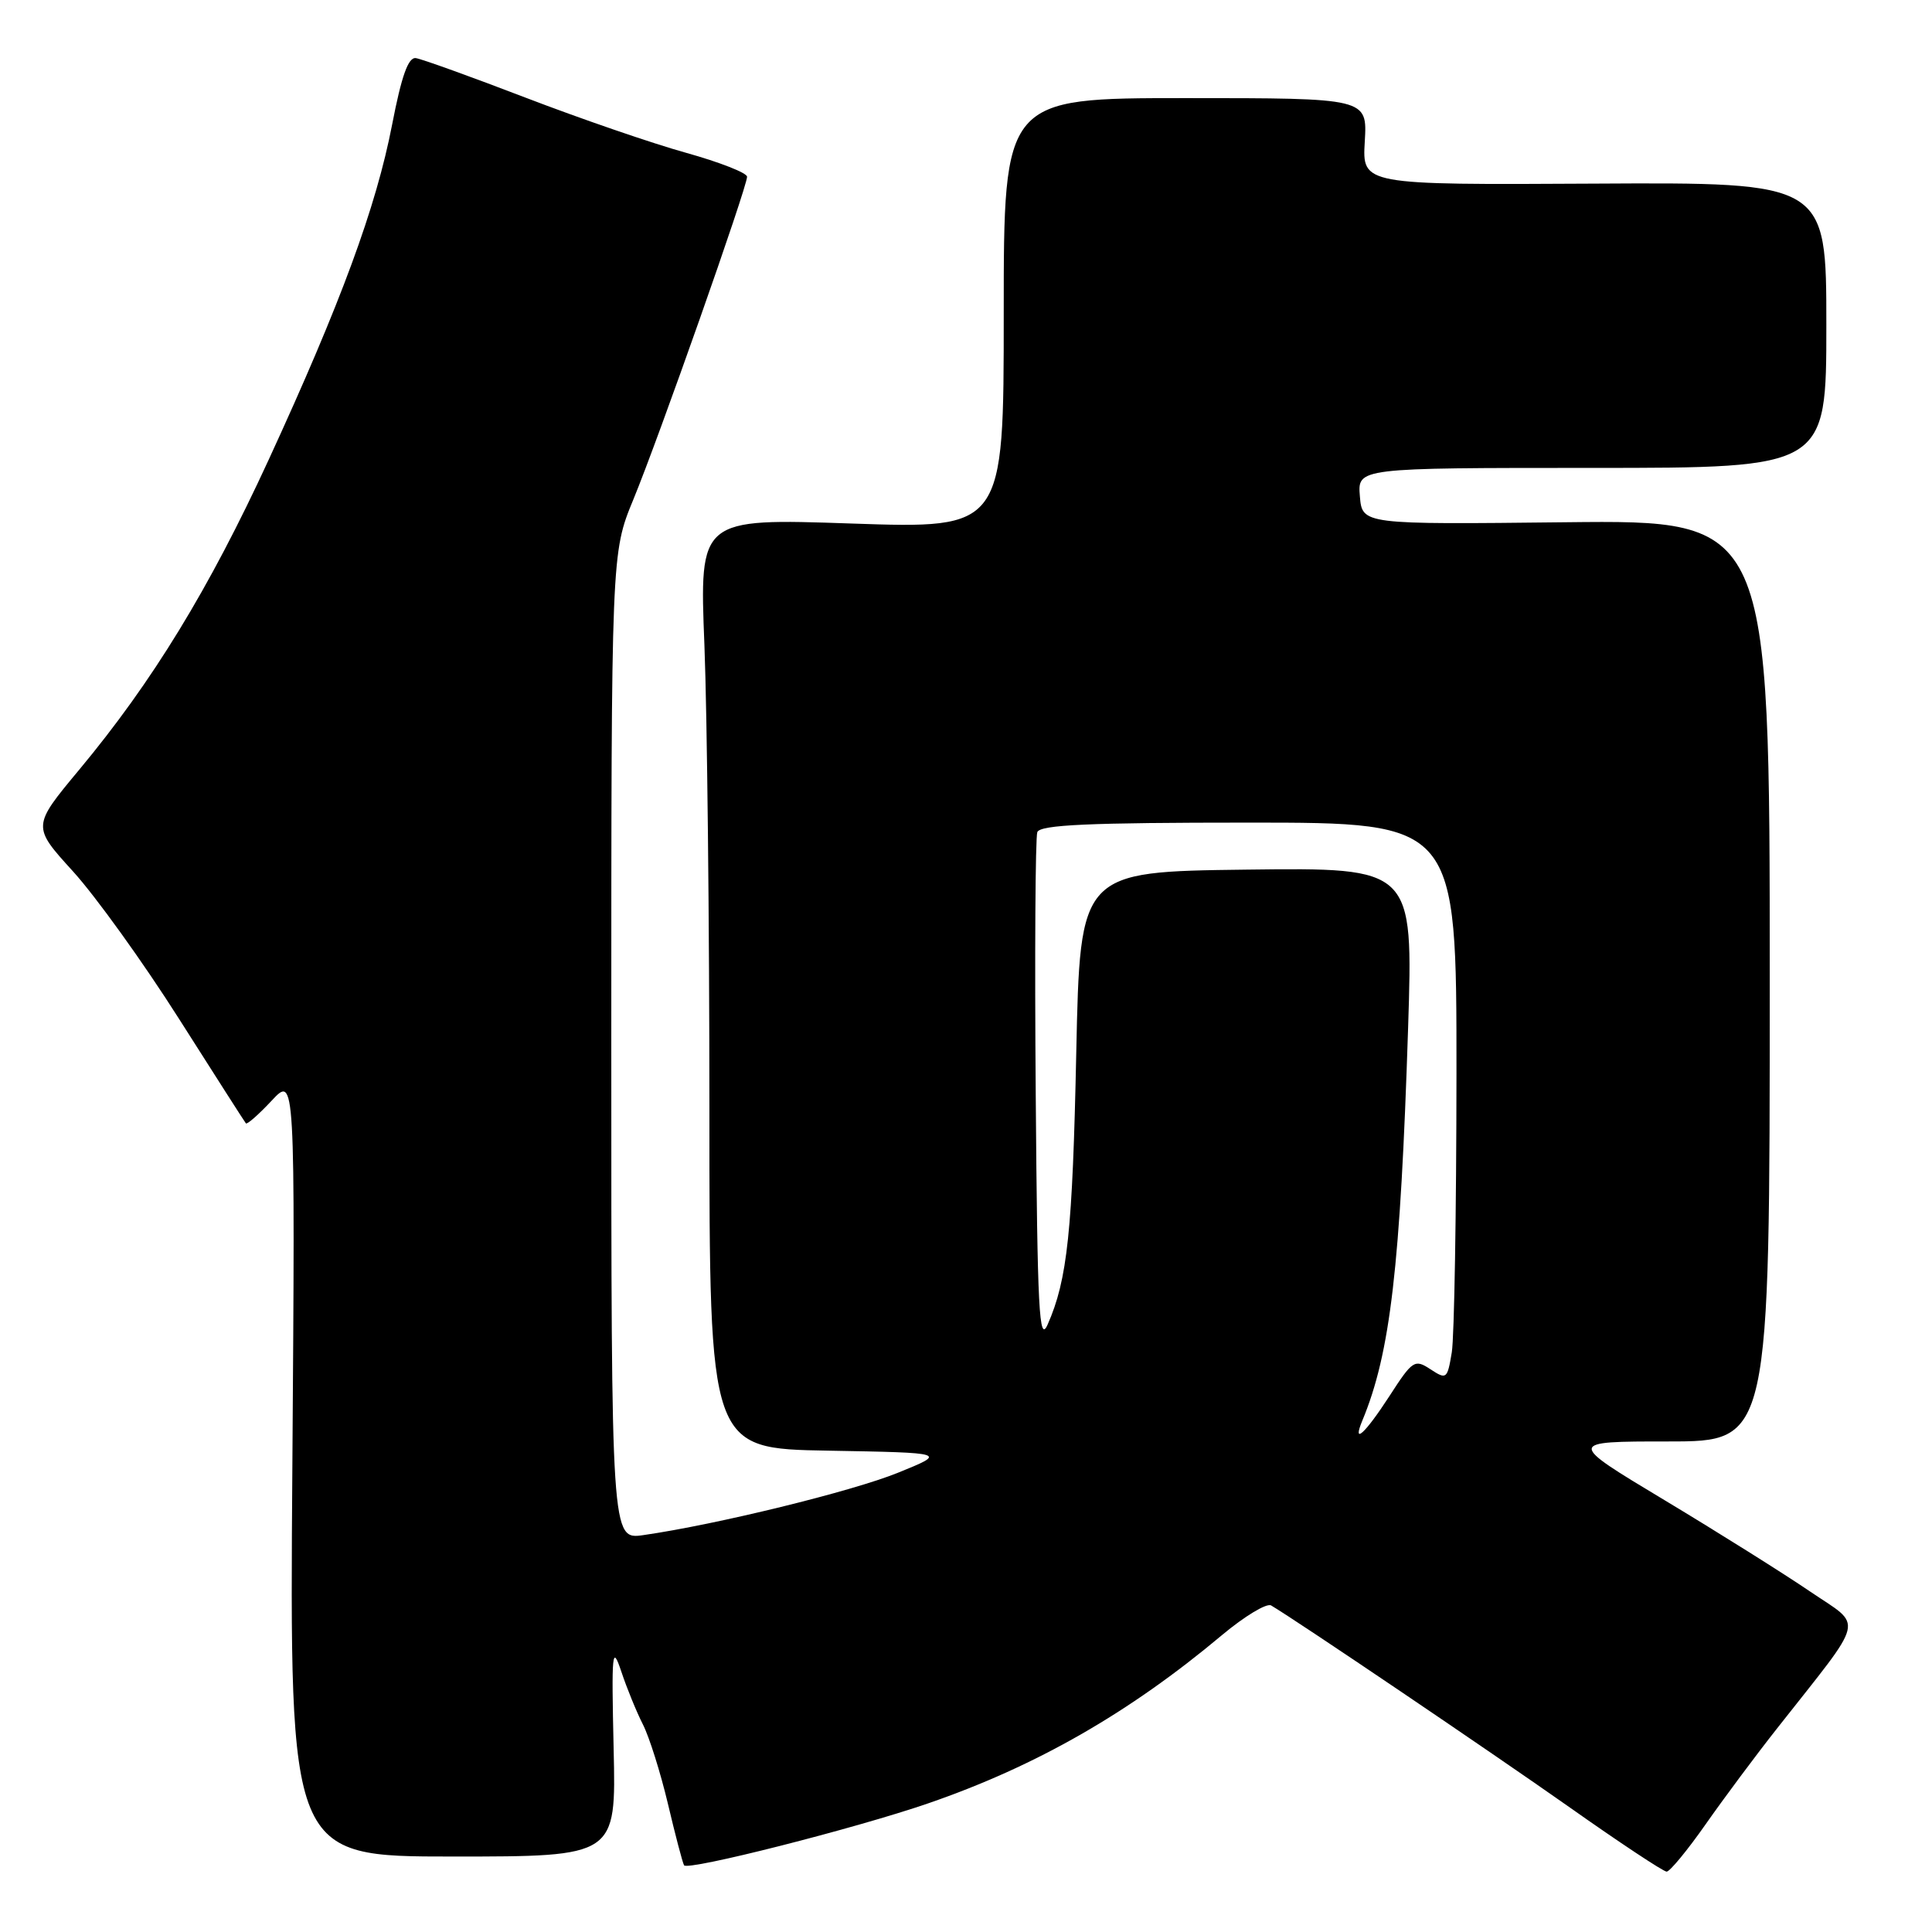 <?xml version="1.0" encoding="UTF-8" standalone="no"?>
<!DOCTYPE svg PUBLIC "-//W3C//DTD SVG 1.1//EN" "http://www.w3.org/Graphics/SVG/1.1/DTD/svg11.dtd" >
<svg xmlns="http://www.w3.org/2000/svg" xmlns:xlink="http://www.w3.org/1999/xlink" version="1.1" viewBox="0 0 256 256">
 <g >
 <path fill="currentColor"
d=" M 123.00 238.95 C 137.31 234.02 149.65 226.95 161.93 216.65 C 164.92 214.15 167.84 212.39 168.43 212.73 C 171.78 214.71 197.47 232.08 207.88 239.41 C 214.58 244.14 220.41 248.00 220.84 248.00 C 221.26 248.00 223.58 245.19 225.99 241.75 C 228.40 238.31 232.67 232.57 235.49 229.00 C 247.39 213.88 246.95 215.72 239.81 210.86 C 236.34 208.50 227.68 203.06 220.56 198.78 C 207.61 191.00 207.61 191.00 221.06 191.00 C 234.50 191.00 234.50 191.00 234.50 129.95 C 234.50 68.91 234.50 68.91 207.50 69.20 C 180.50 69.50 180.50 69.50 180.19 65.75 C 179.88 62.00 179.88 62.00 210.94 62.00 C 242.00 62.00 242.00 62.00 242.00 43.08 C 242.00 24.16 242.00 24.16 211.25 24.33 C 180.50 24.50 180.50 24.50 180.84 18.75 C 181.18 13.00 181.18 13.00 157.09 13.00 C 133.00 13.00 133.00 13.00 133.00 41.53 C 133.00 70.06 133.00 70.06 112.84 69.37 C 92.67 68.68 92.67 68.68 93.34 85.50 C 93.70 94.75 94.00 122.49 94.00 147.13 C 94.00 191.95 94.00 191.95 109.75 192.22 C 125.50 192.50 125.50 192.50 119.00 195.14 C 112.93 197.61 94.93 202.02 85.25 203.41 C 81.00 204.02 81.00 204.02 81.00 138.65 C 81.00 73.28 81.00 73.28 83.92 66.19 C 87.30 57.99 99.00 24.79 98.99 23.42 C 98.99 22.91 95.35 21.49 90.92 20.25 C 86.48 19.02 76.92 15.73 69.67 12.95 C 62.43 10.17 55.87 7.81 55.10 7.70 C 54.10 7.56 53.21 10.04 51.96 16.50 C 49.84 27.46 45.17 40.14 35.60 60.92 C 27.70 78.07 20.19 90.35 10.49 102.00 C 4.25 109.50 4.25 109.50 9.68 115.47 C 12.67 118.76 18.98 127.53 23.70 134.97 C 28.43 142.41 32.42 148.66 32.58 148.85 C 32.73 149.04 34.27 147.69 35.99 145.85 C 39.11 142.50 39.11 142.50 38.74 194.25 C 38.36 246.00 38.36 246.00 60.00 246.00 C 81.64 246.00 81.64 246.00 81.31 231.75 C 81.02 218.78 81.11 217.86 82.33 221.50 C 83.06 223.70 84.35 226.85 85.19 228.50 C 86.03 230.15 87.52 234.88 88.50 239.00 C 89.47 243.12 90.44 246.80 90.64 247.16 C 91.07 247.93 113.41 242.26 123.00 238.95 Z  M 180.51 188.25 C 184.23 179.31 185.56 167.85 186.58 136.23 C 187.26 114.96 187.26 114.96 165.19 115.23 C 143.12 115.50 143.12 115.50 142.61 139.50 C 142.12 163.13 141.44 169.57 138.82 175.50 C 137.69 178.08 137.46 173.79 137.24 145.01 C 137.09 126.59 137.19 110.95 137.45 110.26 C 137.83 109.29 144.28 109.00 165.47 109.00 C 193.00 109.00 193.00 109.00 192.99 142.25 C 192.98 160.54 192.70 177.16 192.37 179.19 C 191.78 182.74 191.67 182.83 189.55 181.44 C 187.45 180.06 187.18 180.23 184.10 185.00 C 180.86 189.99 179.14 191.56 180.51 188.25 Z "/>
</g>
</svg>